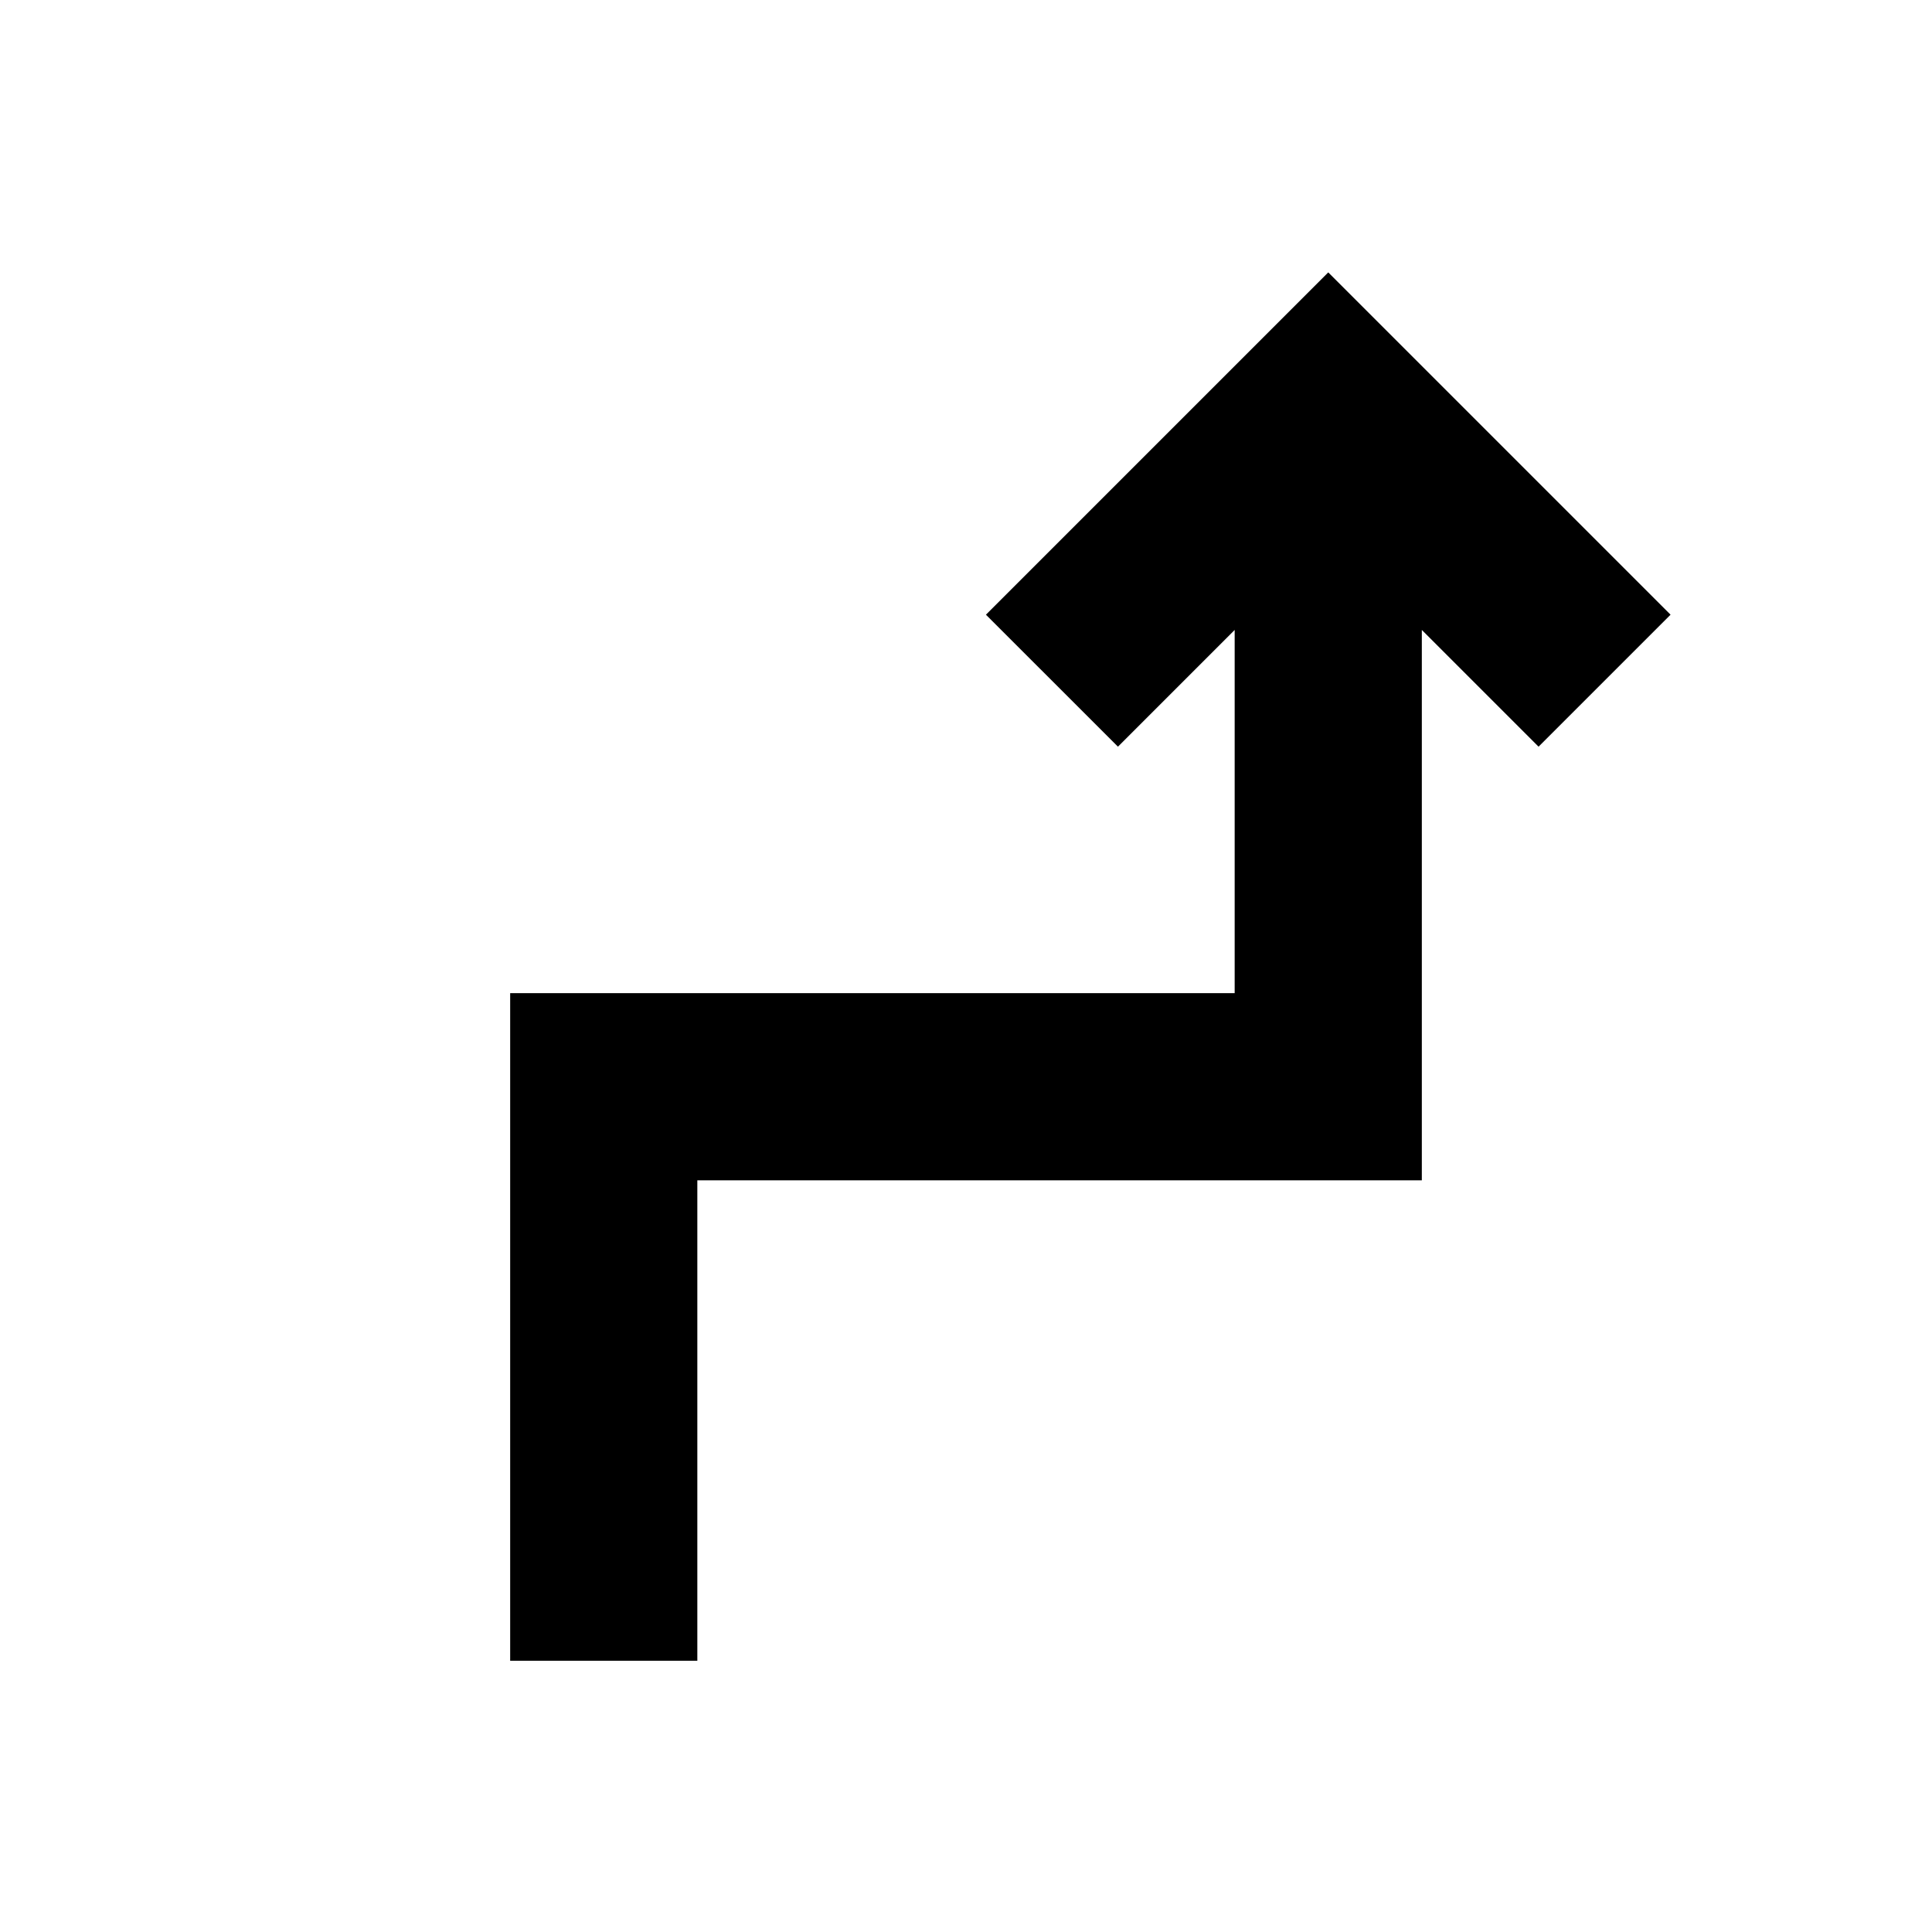 <svg xmlns="http://www.w3.org/2000/svg" height="20" viewBox="0 -960 960 960" width="20"><path d="M253.5-134.78V-466.5h360v-180.48l-58 58-65.59-65.58L660-824.65l170.09 170.09-65.59 65.58-58-58v273.48h-360v238.72h-93Z"/></svg>